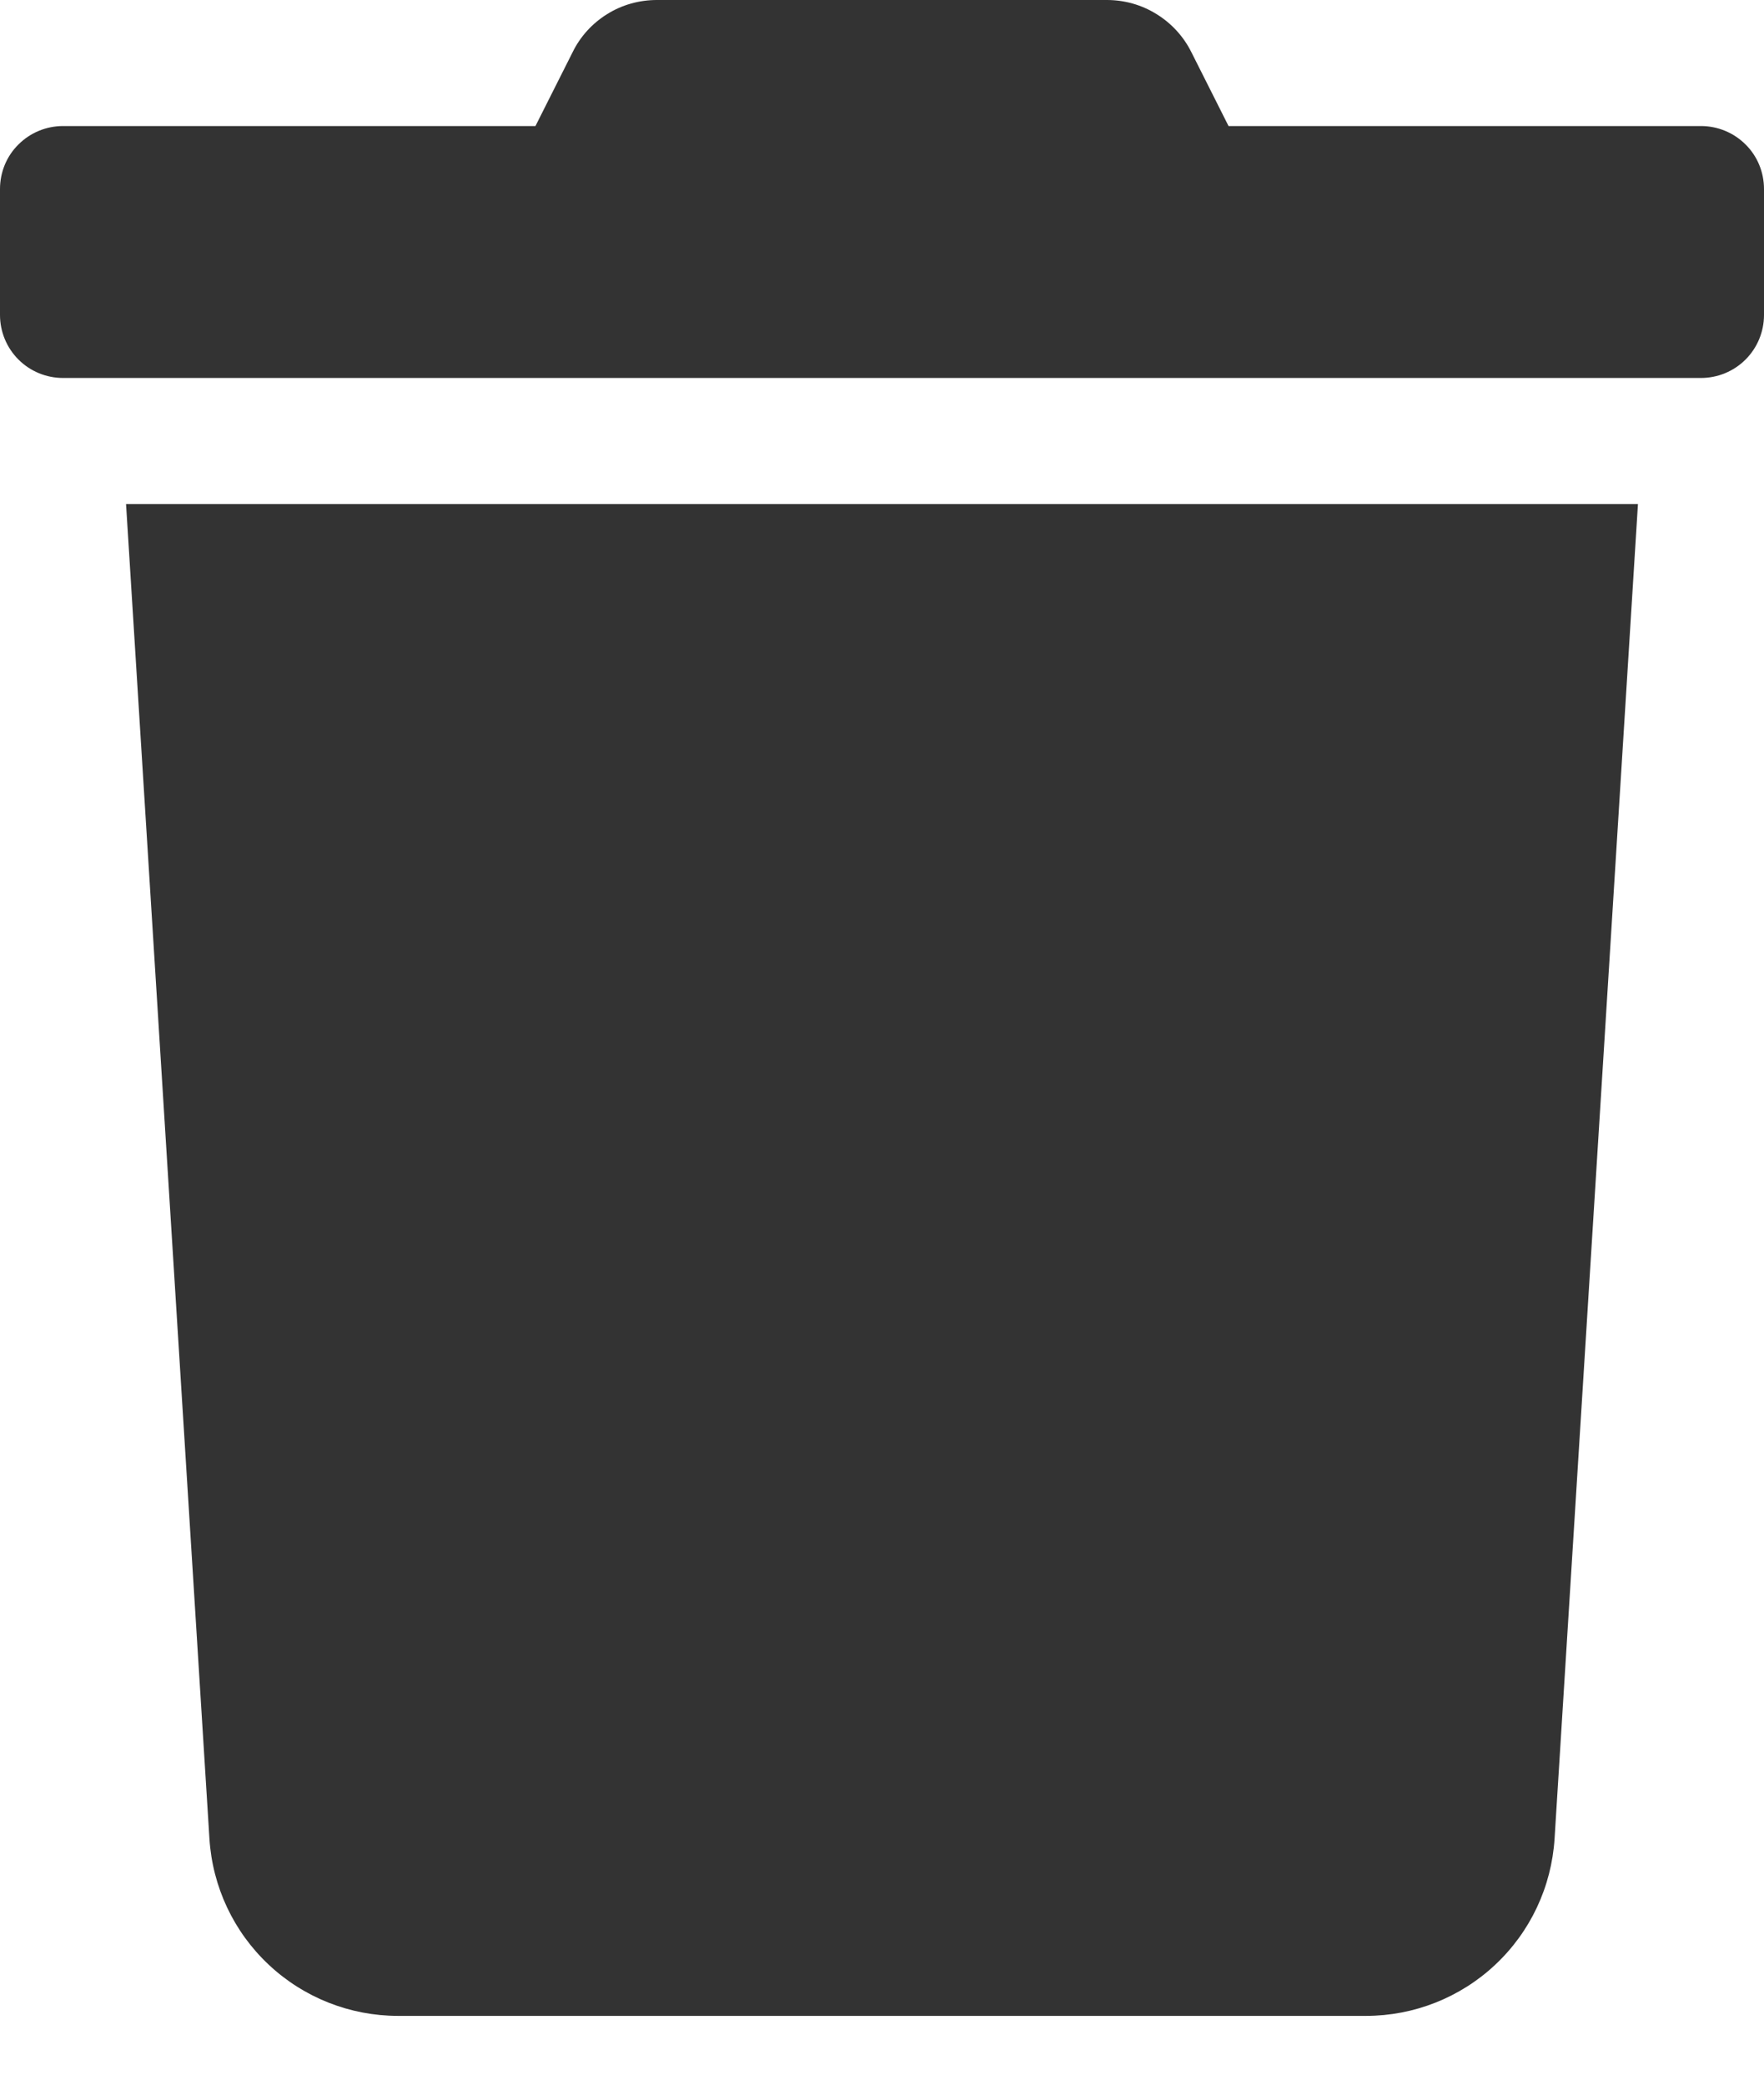 <svg width="11" height="13" viewBox="0 0 11 13" fill="none" xmlns="http://www.w3.org/2000/svg">
<path d="M10.607 0.786H7.661L7.43 0.327C7.381 0.228 7.306 0.146 7.212 0.088C7.119 0.03 7.012 -7.43474e-05 6.902 4.30491e-06H4.096C3.986 -0 3.879 0.03 3.786 0.088C3.693 0.146 3.618 0.228 3.57 0.327L3.339 0.786H0.393C0.289 0.786 0.189 0.827 0.115 0.901C0.041 0.974 0 1.074 0 1.179L0 1.964C0 2.068 0.041 2.168 0.115 2.242C0.189 2.316 0.289 2.357 0.393 2.357H10.607C10.711 2.357 10.811 2.316 10.885 2.242C10.959 2.168 11 2.068 11 1.964V1.179C11 1.074 10.959 0.974 10.885 0.901C10.811 0.827 10.711 0.786 10.607 0.786ZM1.306 11.466C1.325 11.766 1.457 12.047 1.676 12.252C1.894 12.457 2.183 12.571 2.482 12.571H8.518C8.817 12.571 9.106 12.457 9.324 12.252C9.543 12.047 9.675 11.766 9.694 11.466L10.214 3.143H0.786L1.306 11.466Z" fill="#333333"/>
</svg>
